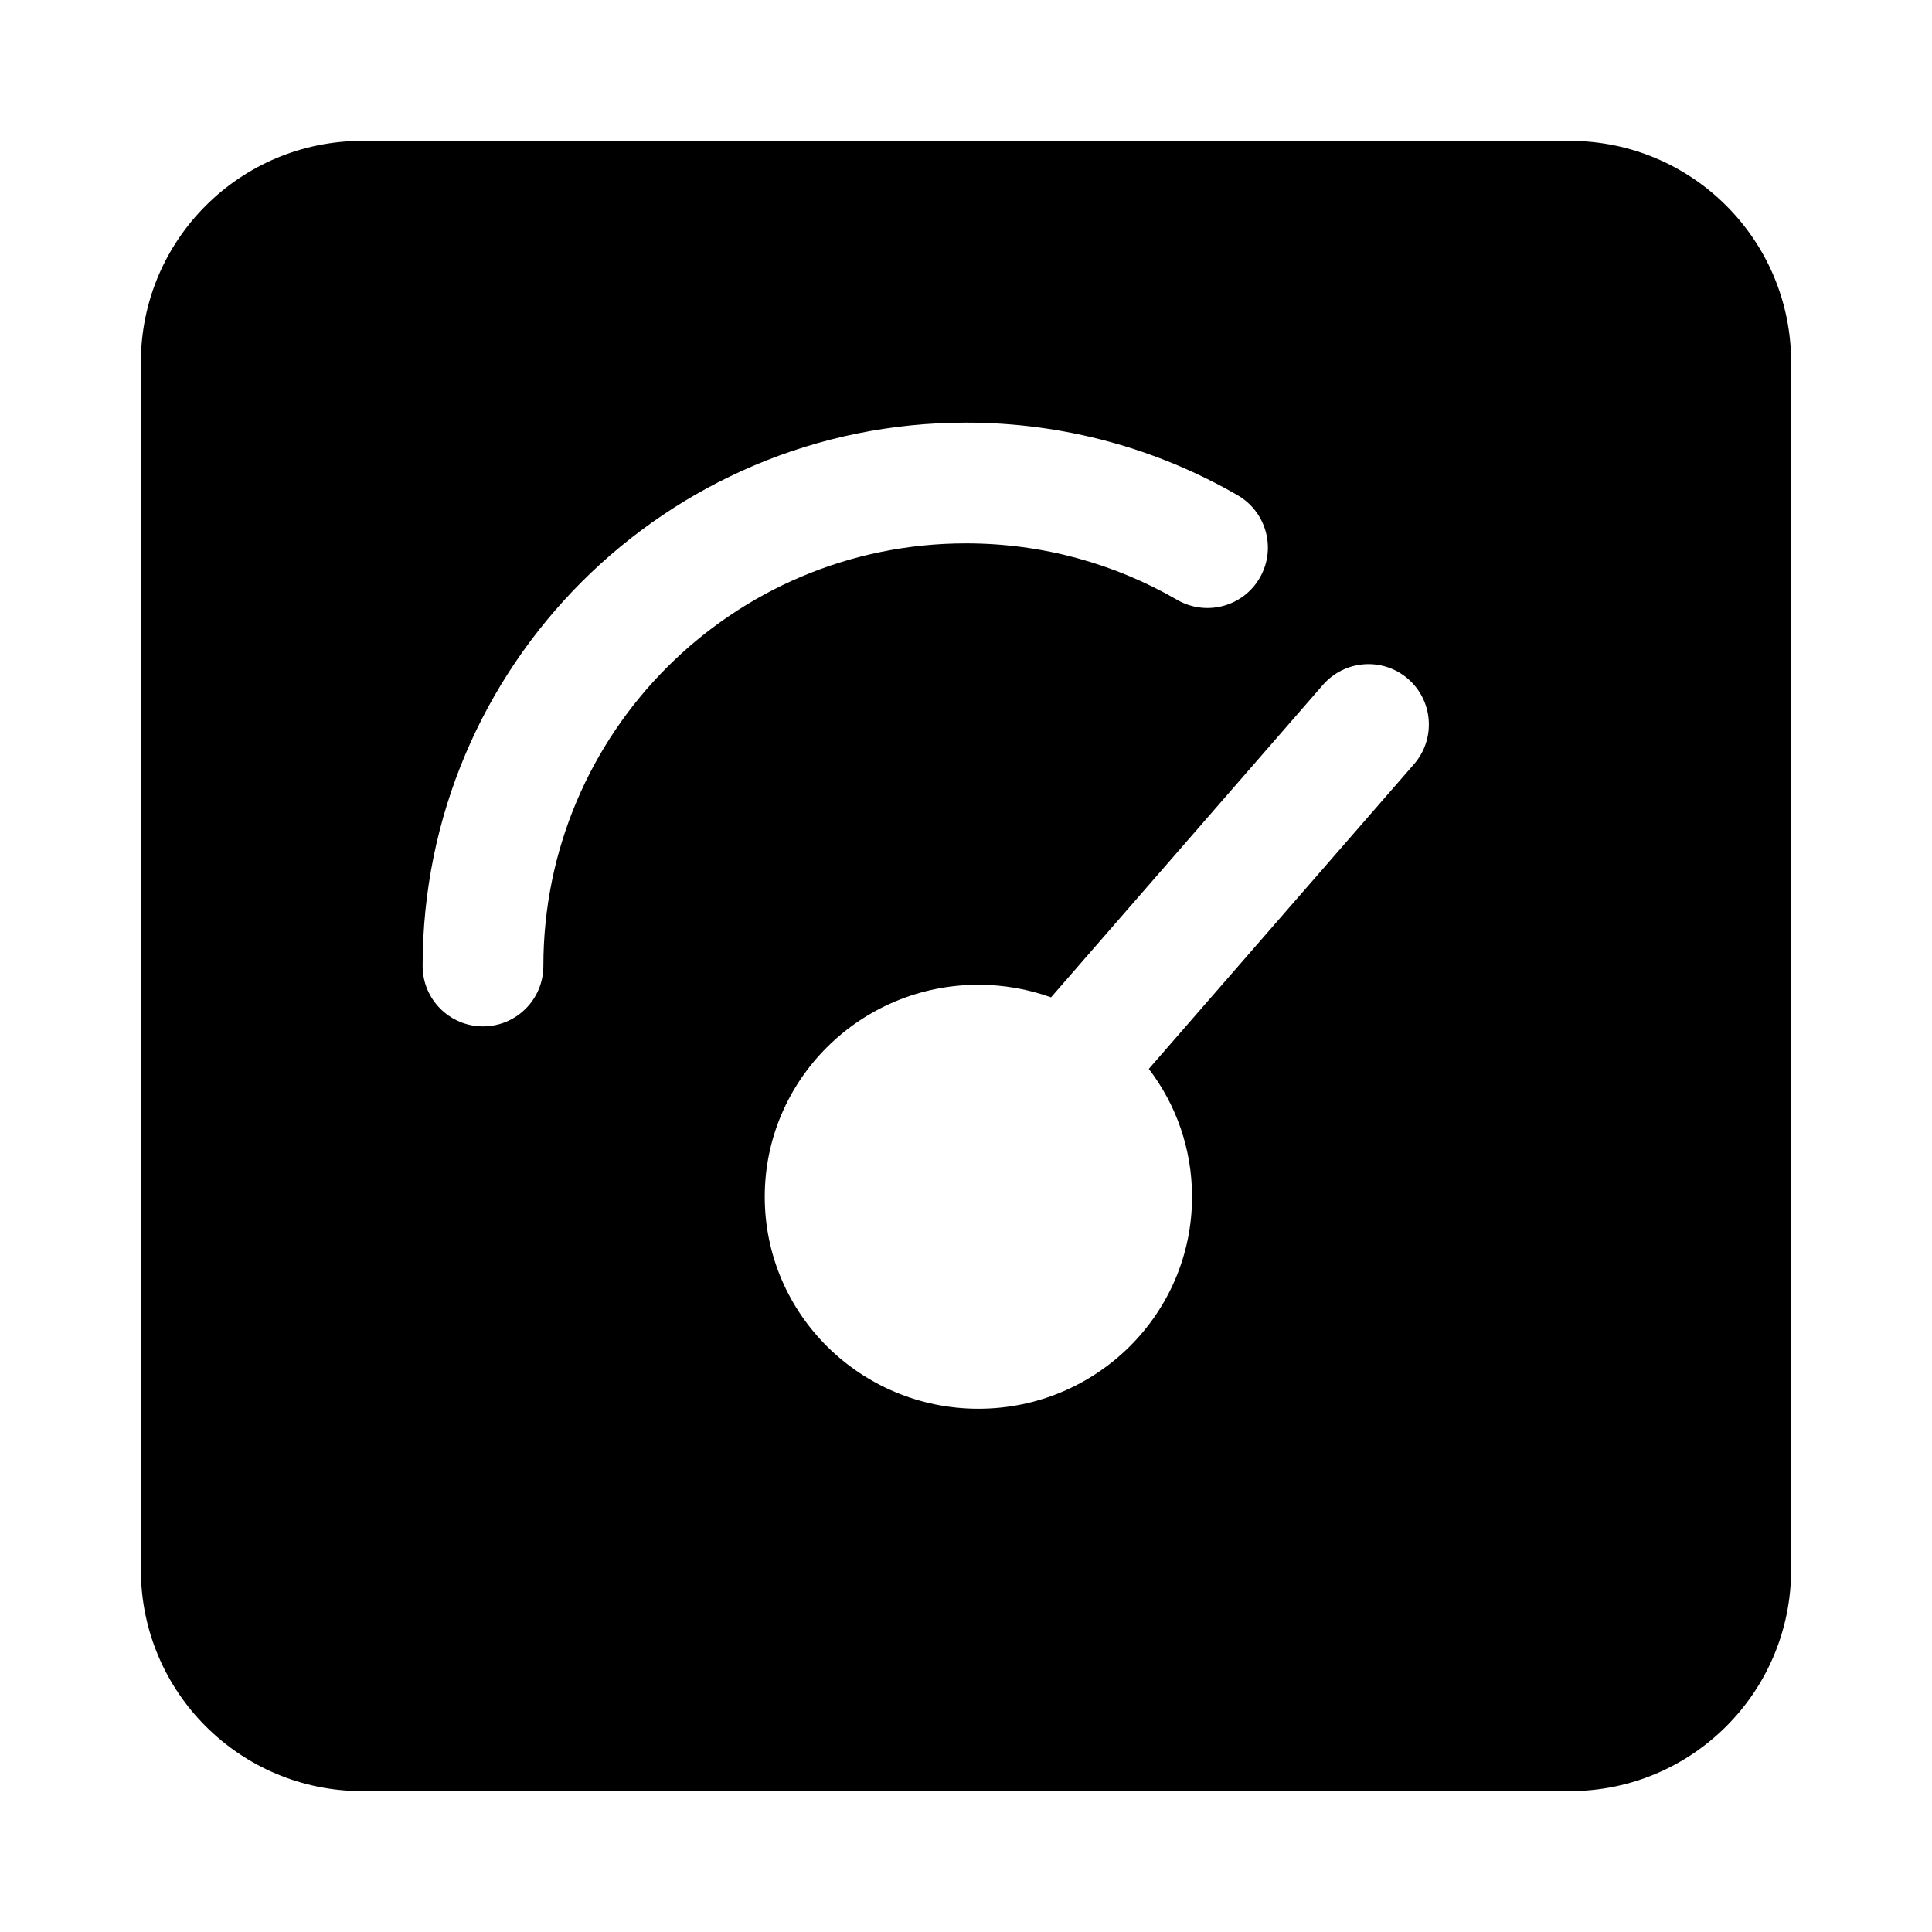 <svg width="24" height="24" viewBox="0 0 24 24" xmlns="http://www.w3.org/2000/svg">
    <path fill-rule="evenodd" clip-rule="evenodd" d="M4.5 1.75C2.981 1.75 1.75 2.981 1.75 4.5V19.5C1.75 21.019 2.981 22.25 4.5 22.25H19.5C21.019 22.25 22.25 21.019 22.25 19.5V4.5C22.25 2.981 21.019 1.75 19.5 1.75H4.5ZM6.75 12C6.75 9.101 9.1 6.75 12 6.75C12.957 6.75 13.853 7.006 14.624 7.452C14.983 7.659 15.442 7.537 15.649 7.178C15.857 6.82 15.734 6.361 15.376 6.153C14.382 5.579 13.228 5.25 12 5.25C8.272 5.25 5.25 8.272 5.25 12C5.25 12.414 5.586 12.75 6 12.75C6.414 12.75 6.75 12.414 6.75 12ZM17.491 8.433C17.804 8.704 17.838 9.178 17.567 9.491L14.271 13.278C14.608 13.719 14.808 14.269 14.808 14.867C14.808 16.326 13.615 17.5 12.154 17.5C10.693 17.5 9.5 16.326 9.5 14.867C9.5 13.408 10.693 12.233 12.154 12.233C12.47 12.233 12.774 12.288 13.056 12.389L13.061 12.384L16.433 8.509C16.704 8.196 17.178 8.162 17.491 8.433Z"/>
</svg>
